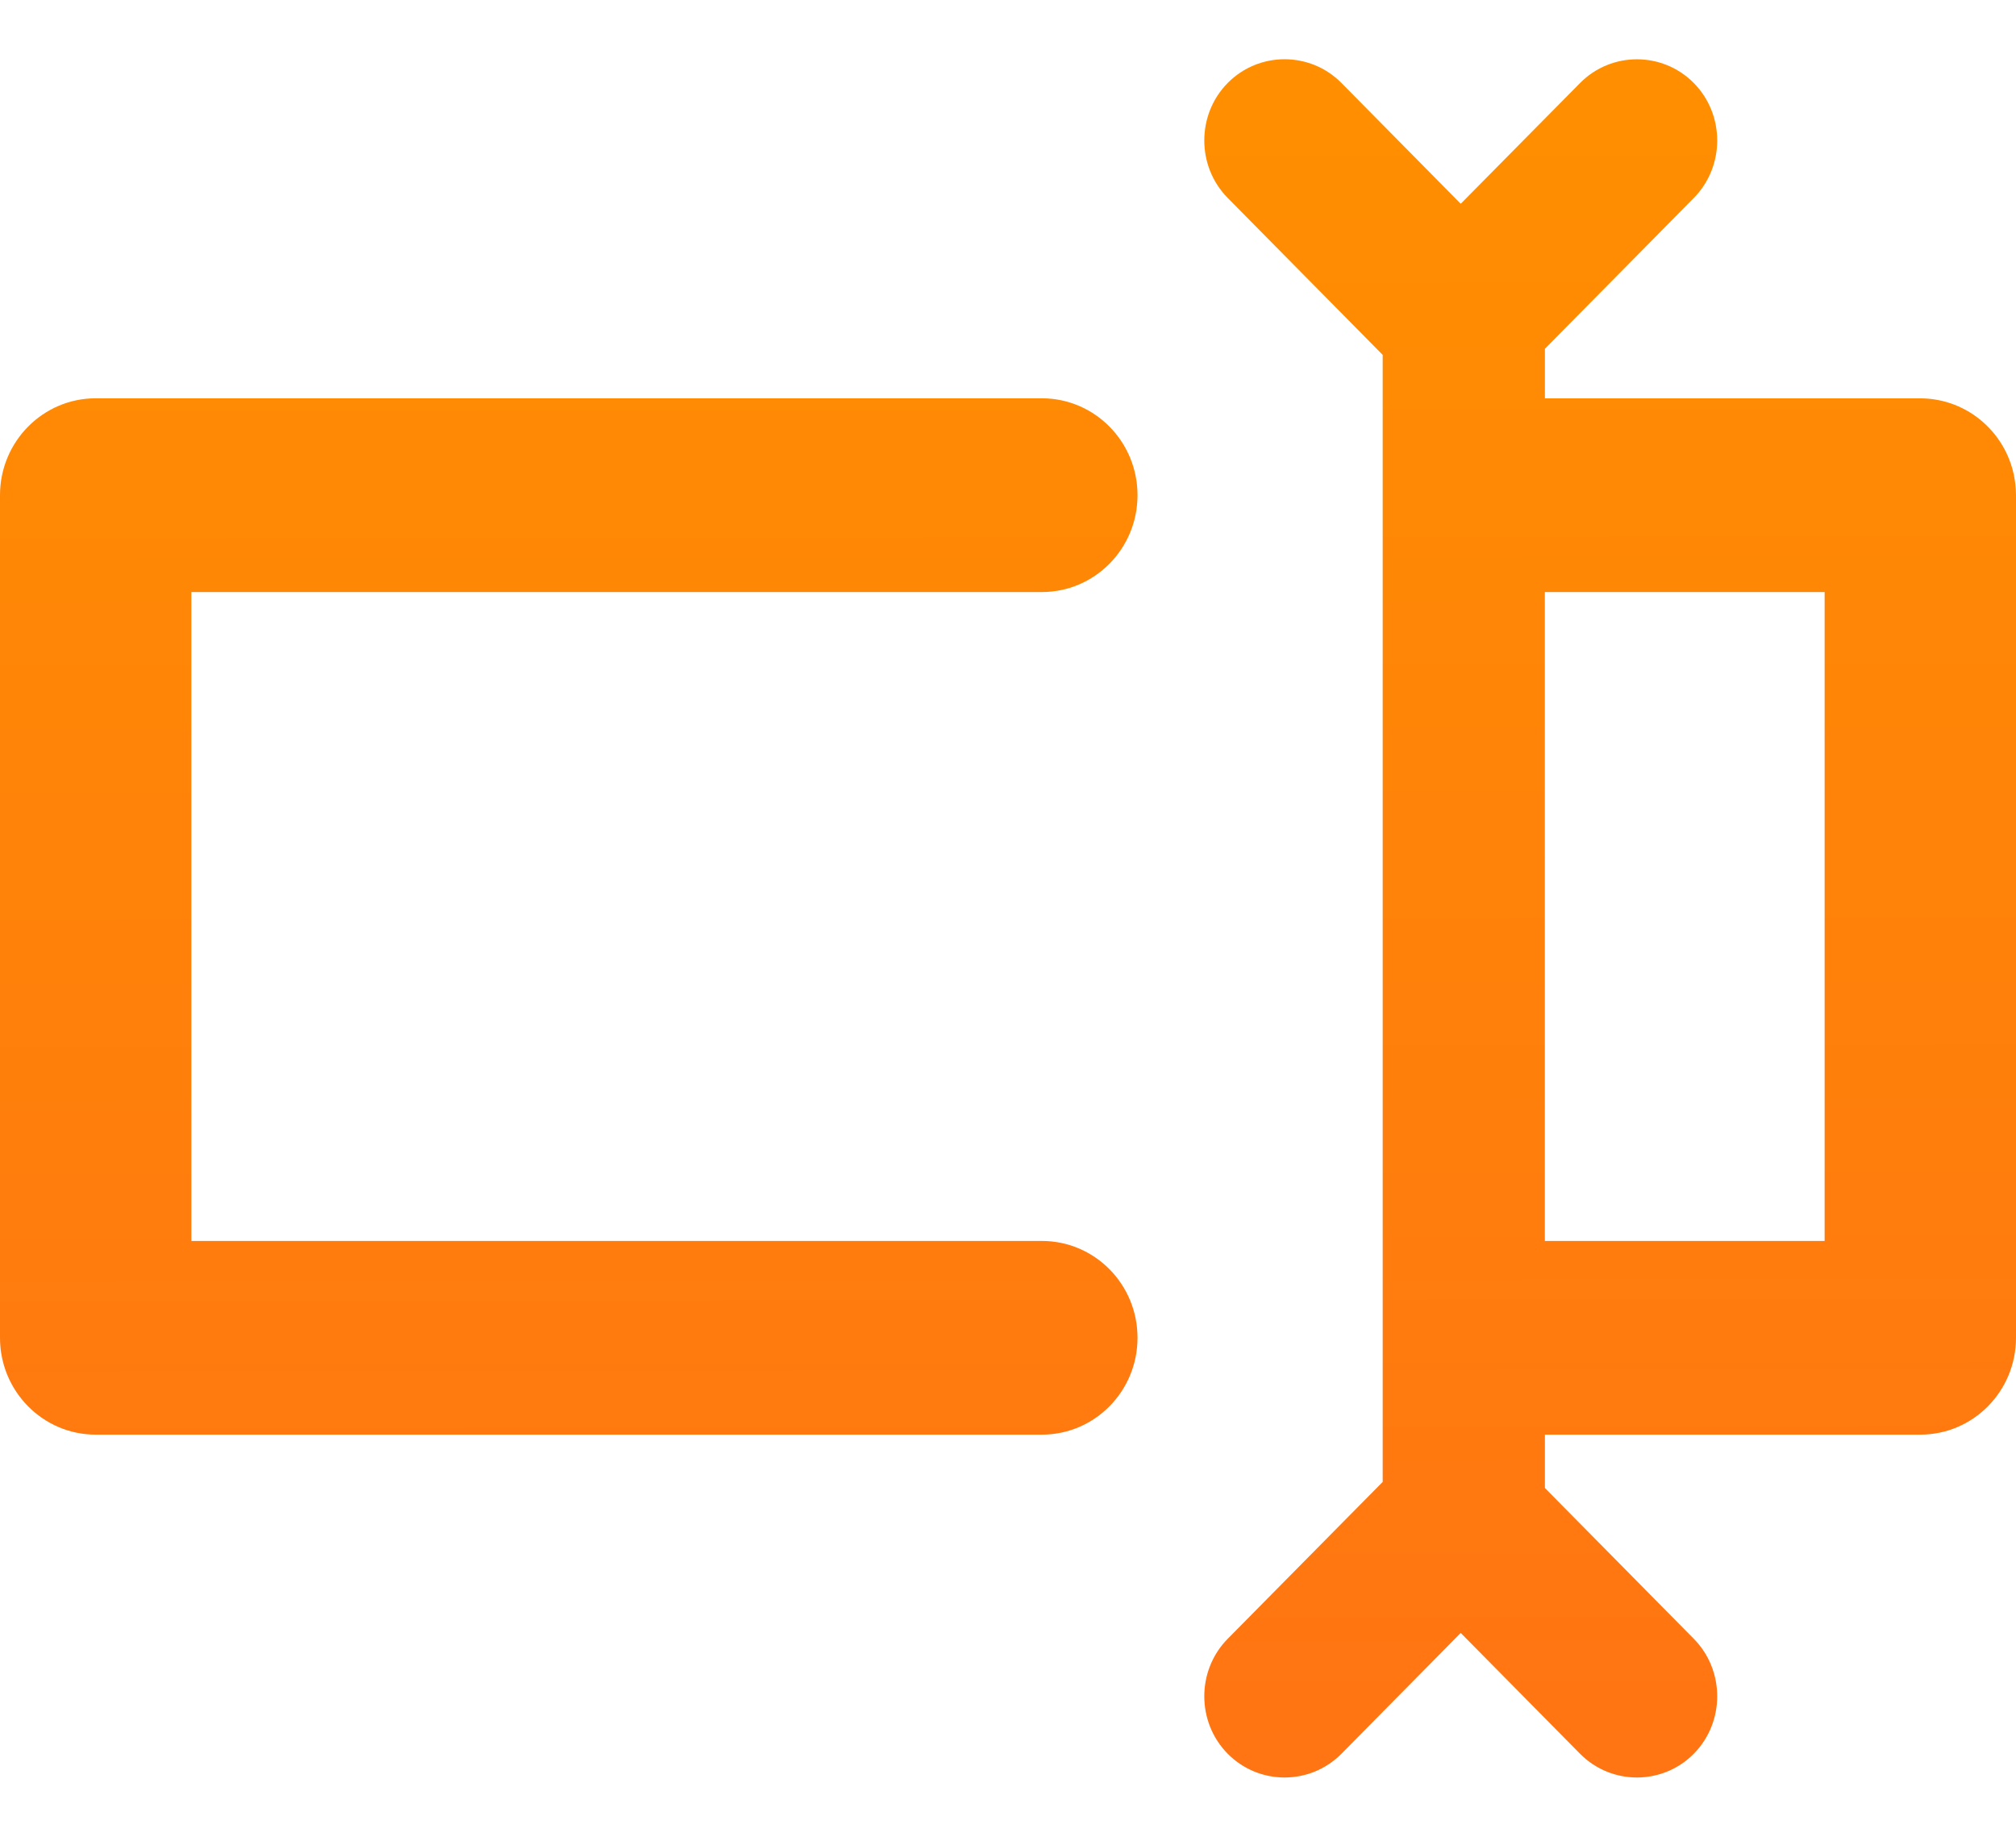 <?xml version="1.0" encoding="UTF-8" standalone="no"?>
<svg
        xmlns:dc="http://purl.org/dc/elements/1.1/"
        xmlns:cc="http://creativecommons.org/ns#"
        xmlns:rdf="http://www.w3.org/1999/02/22-rdf-syntax-ns#"
        xmlns="http://www.w3.org/2000/svg"
        xmlns:xlink="http://www.w3.org/1999/xlink"
        xmlns:sodipodi="http://sodipodi.sourceforge.net/DTD/sodipodi-0.dtd"
        xmlns:inkscape="http://www.inkscape.org/namespaces/inkscape"
        inkscape:version="1.0 (4035a4fb49, 2020-05-01)"
        sodipodi:docname="icn_rename_hover.svg"
        id="svg3"
        style="clip-rule:evenodd;fill-rule:evenodd;stroke-linejoin:round;stroke-miterlimit:2"
        xml:space="preserve"
        version="1.1"
        viewBox="0 0 34.026 30.999"
        height="31"
        width="34.026">
    <defs
            id="defs7"><linearGradient
     inkscape:collect="always"
     id="linearGradient11"><stop
       style="stop-color:#ff7413;stop-opacity:1;"
       offset="0"
       id="stop7" /><stop
            style="stop-color:#ff8f00;stop-opacity:1;"
            offset="1"
            id="stop9"/></linearGradient>
        <linearGradient
                gradientTransform="matrix(1.172,0,0,1.208,-1.172,-3.229)"
                inkscape:collect="always"
                xlink:href="#linearGradient11"
                id="linearGradient13"
                x1="14.811"
                y1="27.49"
                x2="14.784"
                y2="3.528"
                gradientUnits="userSpaceOnUse"/></defs>
    <sodipodi:namedview
            lock-margins="false"
            inkscape:current-layer="svg3"
            inkscape:window-maximized="0"
            inkscape:window-y="31"
            inkscape:window-x="53"
            inkscape:cy="15.49975"
            inkscape:cx="7.9848386"
            inkscape:zoom="20.16"
            fit-margin-bottom="3.5"
            fit-margin-right="1"
            fit-margin-left="1"
            fit-margin-top="3.5"
            showgrid="false"
            id="namedview5"
            inkscape:window-height="1130"
            inkscape:window-width="1956"
            inkscape:pageshadow="2"
            inkscape:pageopacity="0"
            guidetolerance="10"
            gridtolerance="10"
            objecttolerance="10"
            borderopacity="1"
            bordercolor="#666666"
            pagecolor="#ffffff"
            inkscape:document-rotation="0"/>
    <path
            style="fill:url(#linearGradient13);fill-opacity:1;fill-rule:nonzero;stroke-width:1.19"
            d="M 24.654,3.439 26.669,1.4 c 0.528,-0.533 1.39,-0.533 1.918,0 0.528,0.534 0.528,1.408 0,1.942 l -2.512,2.544 v 0.837 h 6.311 c 0.008,0 0.016,0 0.025,0 0.08,0 0.157,0.006 0.233,0.017 0.771,0.114 1.366,0.777 1.381,1.585 l 0.001,0.033 v 14.219 0.001 c 0,0.903 -0.723,1.635 -1.615,1.635 h -6.336 v 0.901 l 2.512,2.544 c 0.528,0.534 0.528,1.408 0,1.942 -0.528,0.533 -1.39,0.533 -1.918,0 l -2.015,-2.04 -2.014,2.04 c -0.528,0.533 -1.39,0.533 -1.918,0 -0.528,-0.534 -0.528,-1.408 0,-1.942 l 2.615,-2.647 V 5.989 L 20.722,3.341 c -0.528,-0.534 -0.528,-1.408 0,-1.942 0.528,-0.533 1.39,-0.533 1.918,0 z M 0,8.357 C 0,7.455 0.723,6.722 1.615,6.722 H 17.585 c 0.892,0 1.614,0.732 1.614,1.635 0,0.903 -0.722,1.635 -1.614,1.635 H 3.23 V 20.944 H 17.585 c 0.892,0 1.614,0.731 1.614,1.634 0,0.903 -0.722,1.635 -1.614,1.635 H 1.615 C 0.723,24.213 0,23.48 0,22.578 Z M 30.796,20.944 V 9.992 h -4.722 V 20.944 Z"
            id="icn_Rename_hv"/>
</svg>
